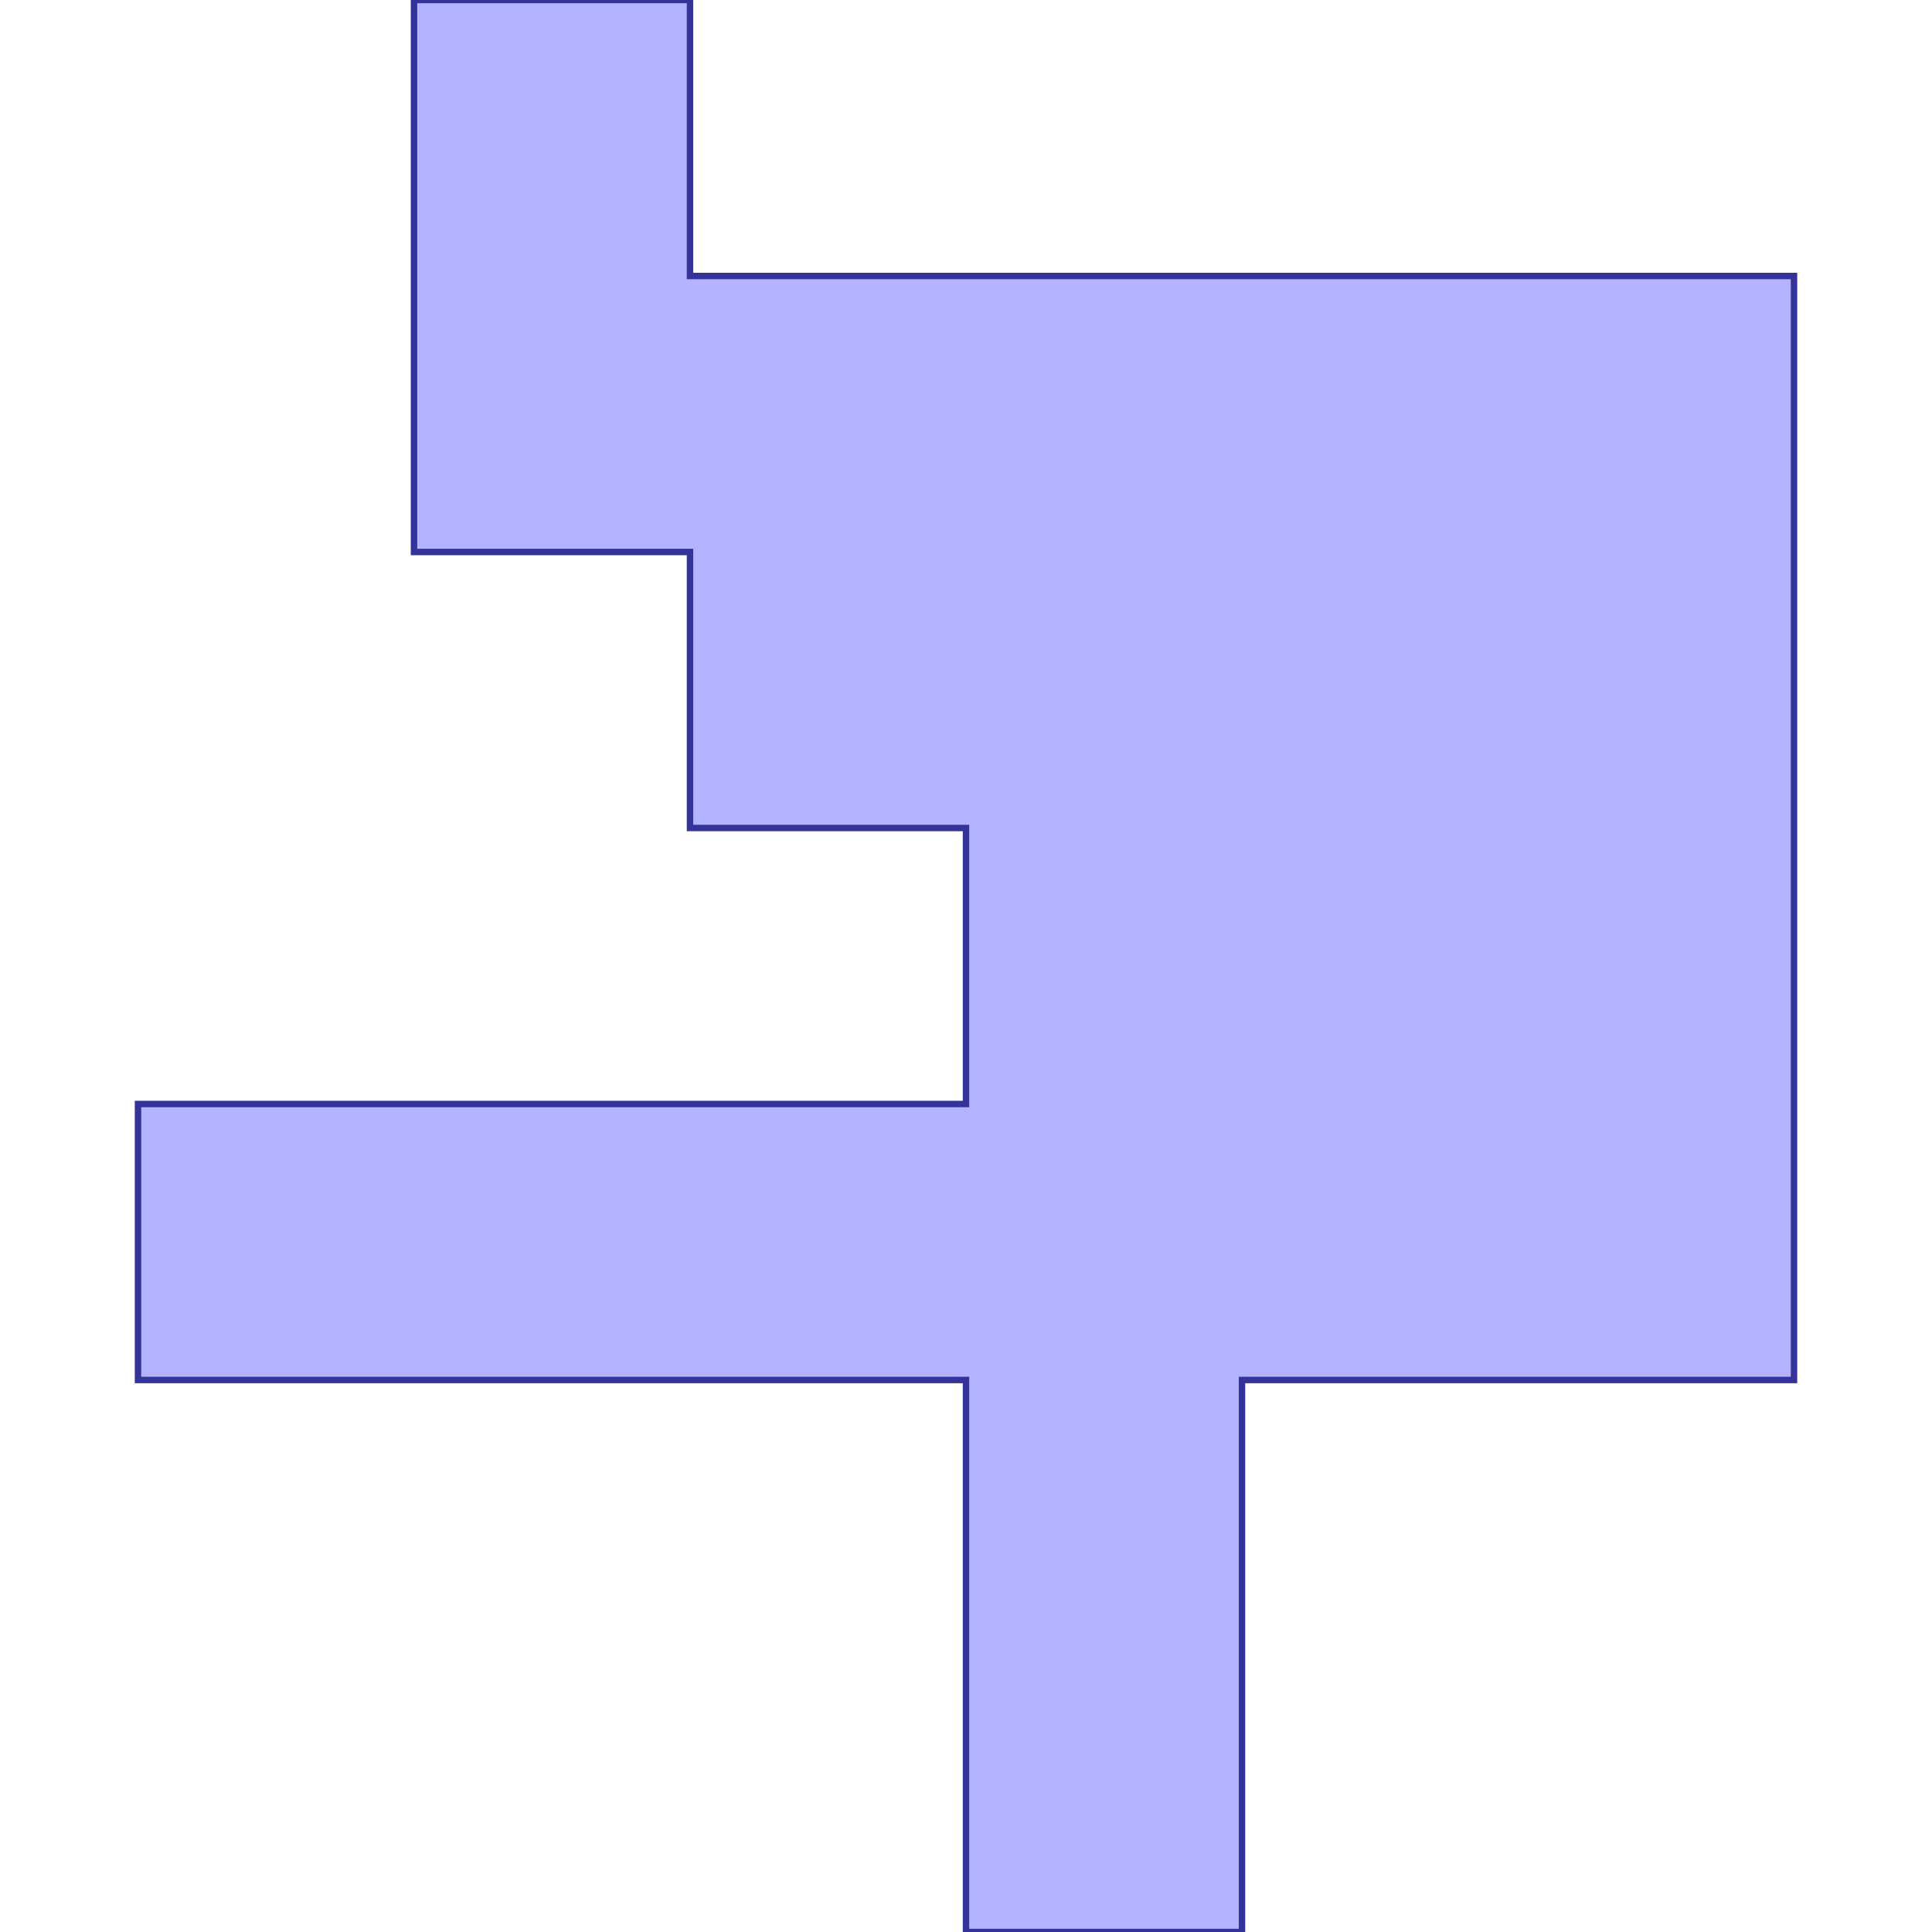 <?xml version="1.0" standalone="no"?>
<!DOCTYPE svg PUBLIC "-//W3C//DTD SVG 1.1//EN"
"http://www.w3.org/Graphics/SVG/1.1/DTD/svg11.dtd">
<svg viewBox="0 0 300 300" version="1.1"
xmlns="http://www.w3.org/2000/svg"
xmlns:xlink="http://www.w3.org/1999/xlink">
<g fill-rule="evenodd"><path d="M 150,214.286 L 21.429,214.286 L 21.429,171.429 L 150,171.429 L 150,128.571 L 107.143,128.571 L 107.143,85.714 L 64.286,85.714 L 64.286,0 L 107.143,0 L 107.143,42.857 L 150,42.857 L 278.571,42.857 L 278.571,171.429 L 278.571,214.286 L 192.857,214.286 L 192.857,257.143 L 192.857,300 L 150,300 L 150,214.286 z " style="fill-opacity:0.3;fill:rgb(0,0,255);stroke:rgb(51,51,153);stroke-width:1"/></g>
</svg>
